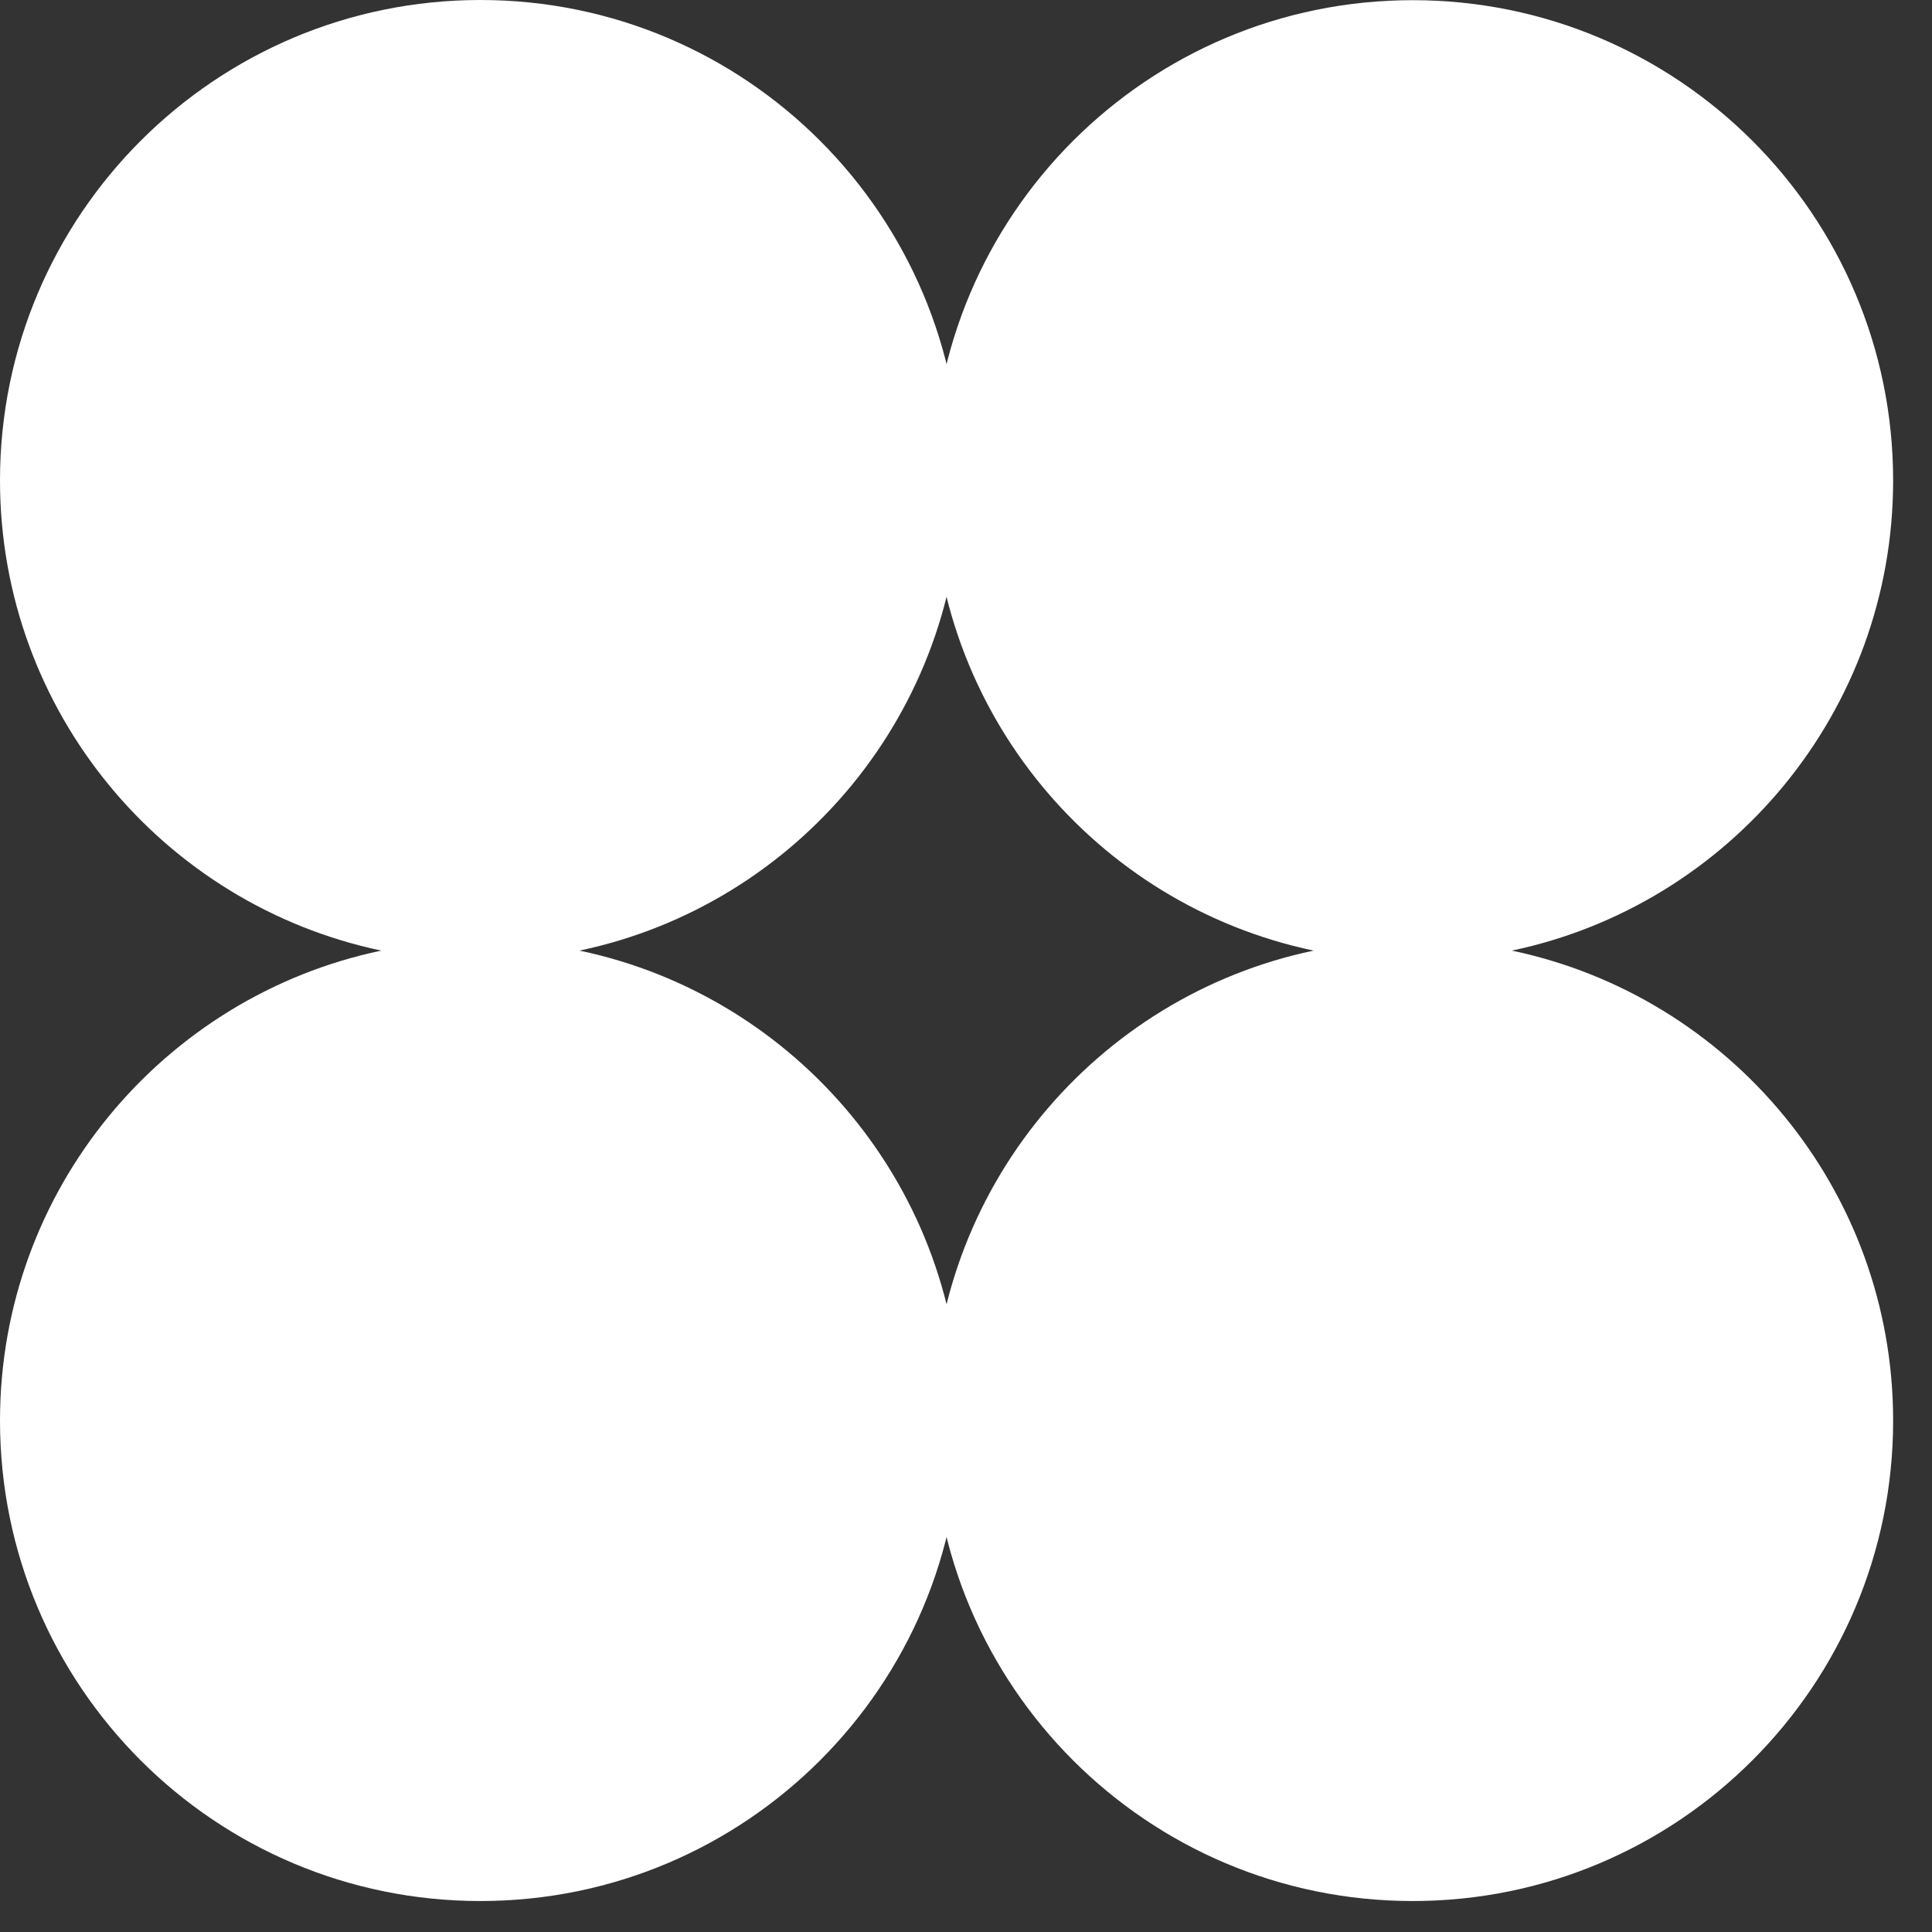 <svg width="34" height="34" viewBox="0 0 34 34" fill="none" xmlns="http://www.w3.org/2000/svg">
<rect x="0" y="0" width="34" height="34" fill="#333333" stroke="none"/>
<path d="M10.197 16.729C14.029 15.926 16.908 12.526 16.908 8.454C16.908 3.786 13.122 0 8.454 0C3.786 0 0 3.786 0 8.454C0 12.526 2.878 15.924 6.71 16.729C2.878 17.532 0 20.932 0 25.001C0 29.672 3.783 33.455 8.454 33.455C13.124 33.455 16.908 29.672 16.908 25.001C16.908 20.929 14.029 17.532 10.197 16.729Z" fill="white"/>
<path d="M26.605 16.729C30.437 15.926 33.316 12.526 33.316 8.456C33.316 3.786 29.53 0.003 24.862 0.003C20.194 0.003 16.408 3.786 16.408 8.456C16.408 12.529 19.286 15.926 23.118 16.729C19.286 17.532 16.408 20.931 16.408 25.001C16.408 29.672 20.194 33.455 24.862 33.455C29.53 33.455 33.316 29.669 33.316 25.001C33.316 20.931 30.437 17.532 26.605 16.729Z" fill="white"/>
</svg>
